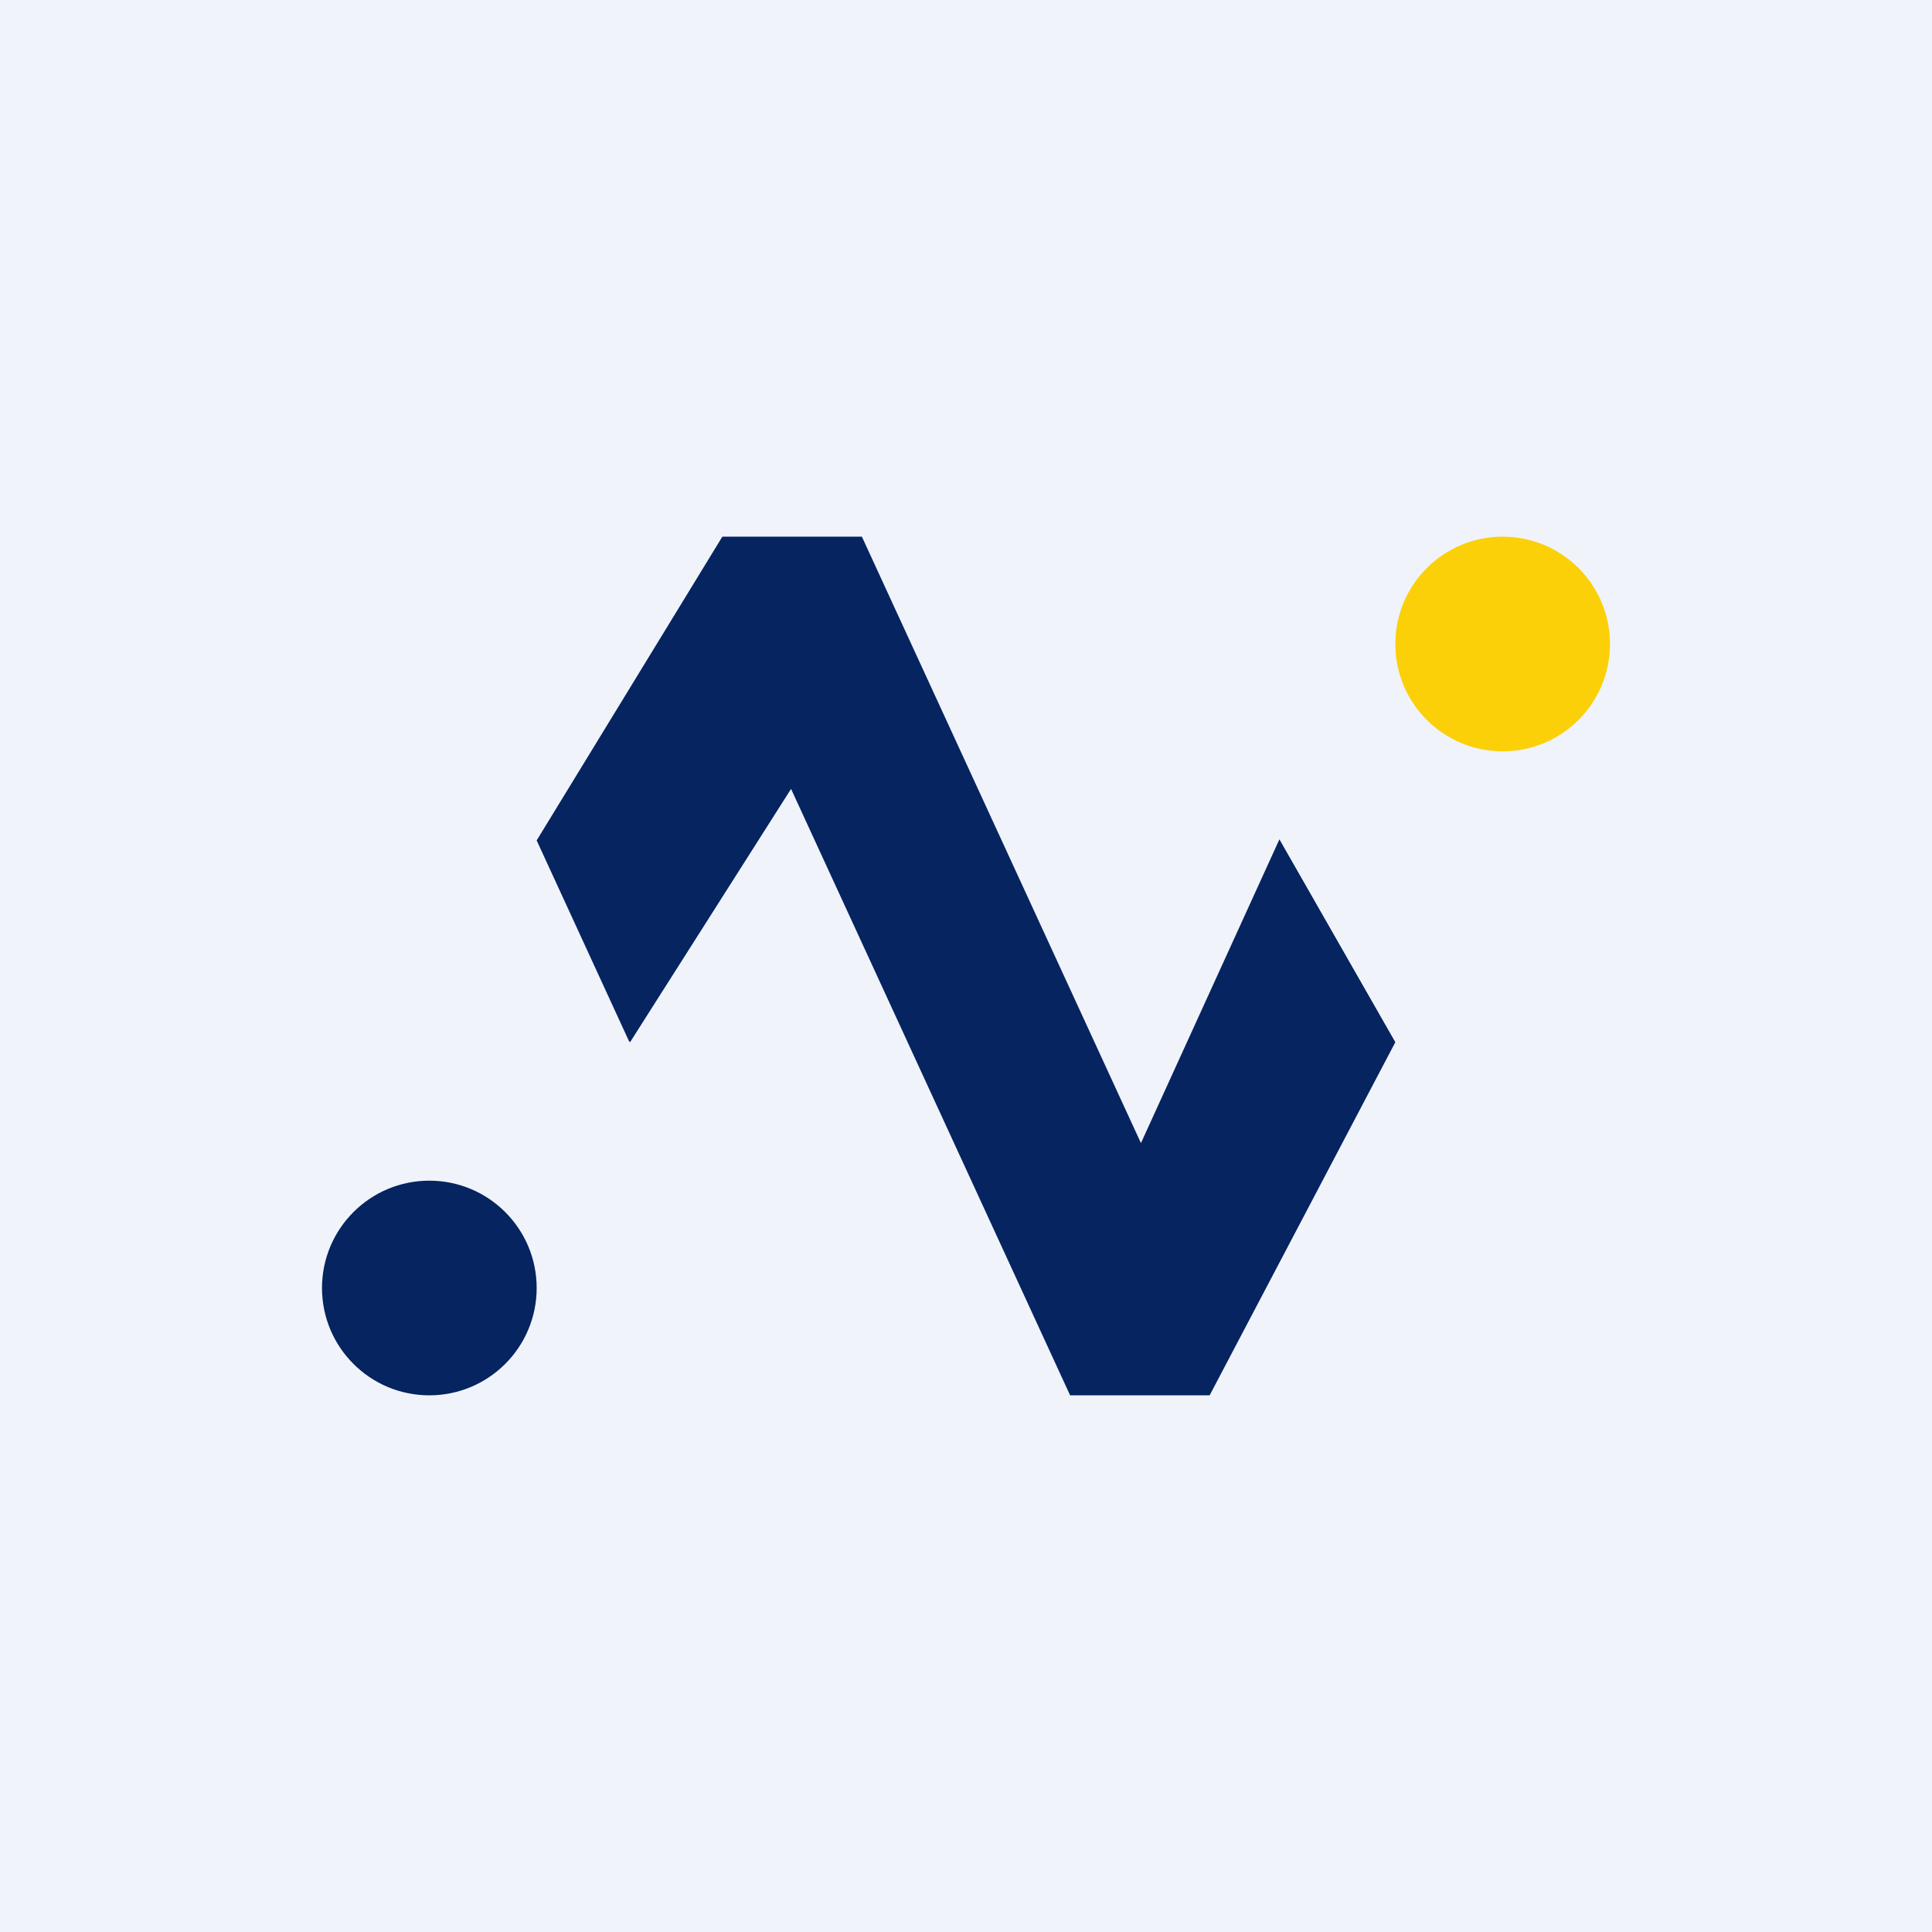 <!-- by TradingView --><svg width="18" height="18" viewBox="0 0 18 18" xmlns="http://www.w3.org/2000/svg"><path fill="#F0F3FA" d="M0 0h18v18H0z"/><path d="M5.86 9.7 5 7.83 6.73 5h1.3l2.6 5.65 1.29-2.83L13 9.71 11.27 13h-1.3l-2.6-5.65-1.5 2.36Z" fill="#052460"/><circle cx="4" cy="12" r="1" fill="#052460"/><circle cx="14" cy="6" r="1" fill="#FBD008"/></svg>
